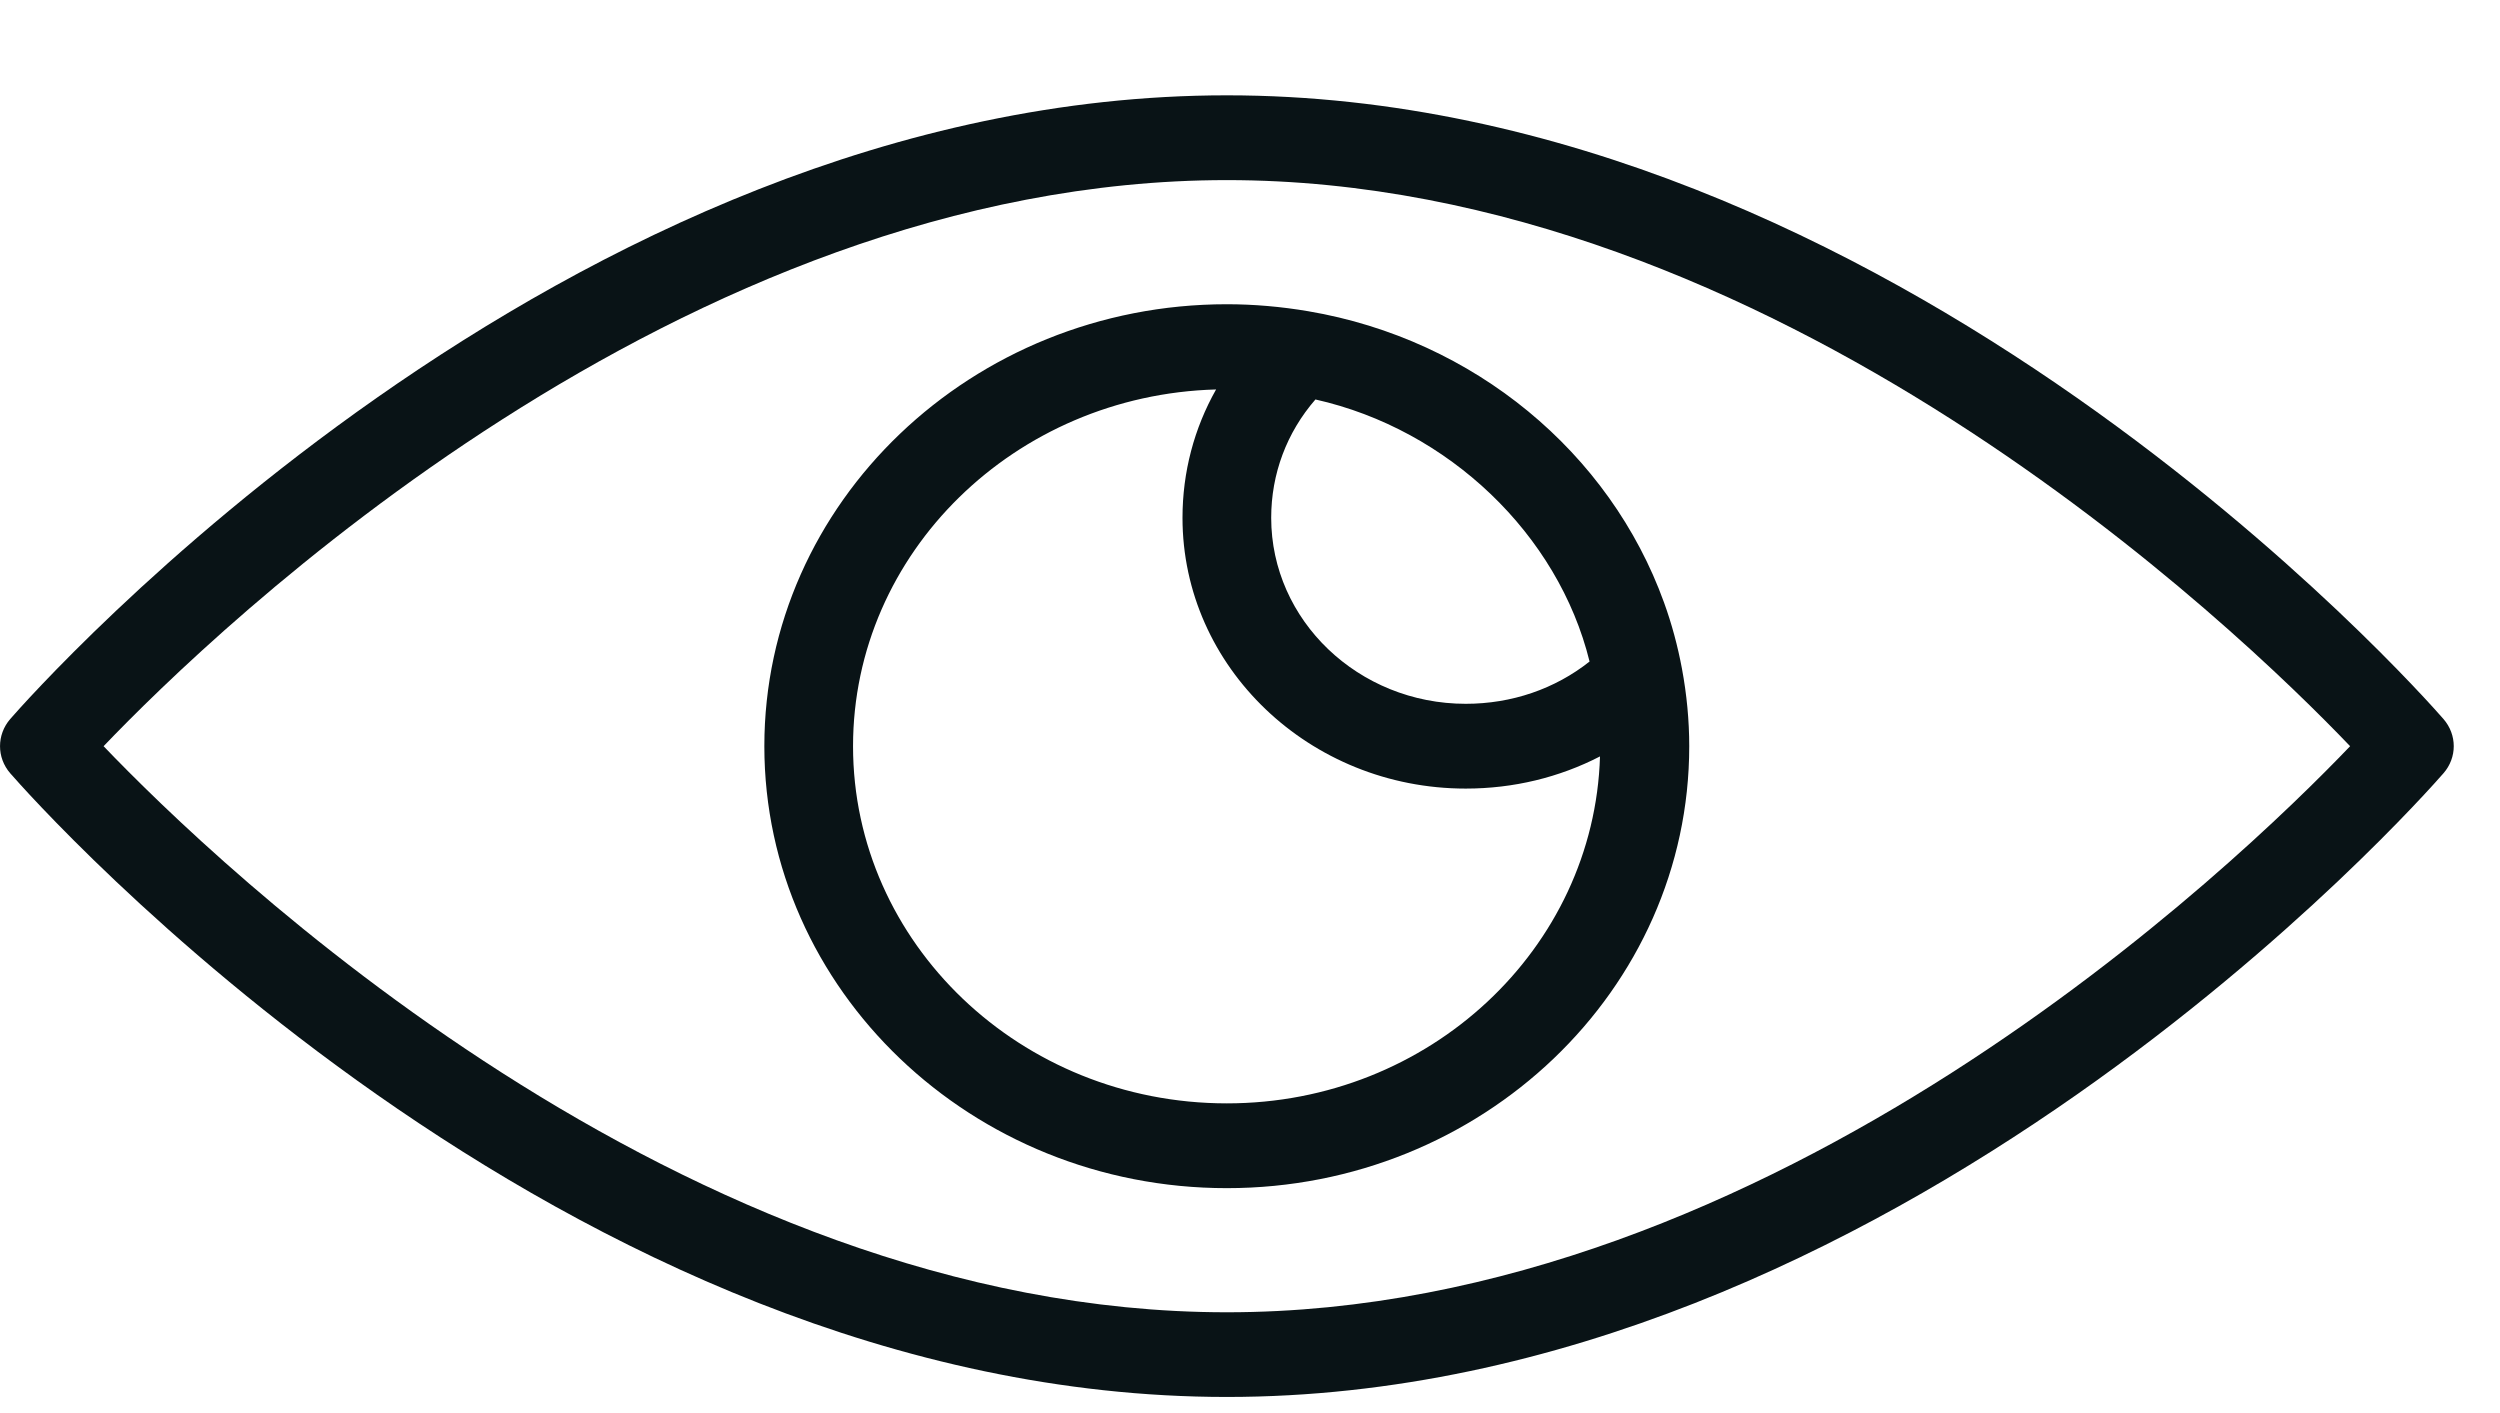 <svg width="23" height="13" viewBox="0 0 23 13" fill="none" xmlns="http://www.w3.org/2000/svg">
<path d="M11.287 0.877C5.158 0.877 0.298 6.381 0.094 6.615C-0.031 6.76 -0.031 6.97 0.094 7.114C0.298 7.348 5.158 12.852 11.287 12.852C17.416 12.852 22.276 7.348 22.48 7.114C22.606 6.97 22.606 6.76 22.48 6.615C22.276 6.381 17.416 0.877 11.287 0.877ZM11.287 12.073C6.261 12.073 1.976 7.934 0.953 6.865C1.976 5.795 6.261 1.657 11.287 1.657C16.313 1.657 20.598 5.795 21.621 6.865C20.598 7.934 16.313 12.073 11.287 12.073Z" fill="#091316"/>
<path d="M15.309 5.543C14.812 4.166 13.563 3.122 12.034 2.863C11.786 2.821 11.535 2.799 11.287 2.799C8.941 2.799 7.032 4.623 7.032 6.865C7.032 9.107 8.941 10.931 11.287 10.931C13.633 10.931 15.541 9.107 15.541 6.865C15.541 6.629 15.518 6.388 15.474 6.152C15.435 5.943 15.38 5.739 15.309 5.543ZM12.102 3.675C13.326 3.95 14.336 4.916 14.624 6.086C14.306 6.338 13.908 6.475 13.485 6.475C12.498 6.475 11.695 5.707 11.695 4.764C11.695 4.359 11.838 3.979 12.102 3.675ZM11.287 10.151C9.391 10.151 7.848 8.677 7.848 6.865C7.848 5.085 9.338 3.634 11.188 3.583C10.986 3.941 10.879 4.343 10.879 4.764C10.879 6.137 12.048 7.255 13.485 7.255C13.925 7.255 14.346 7.152 14.72 6.959C14.667 8.727 13.149 10.151 11.287 10.151Z" fill="#091316"/>
</svg>
